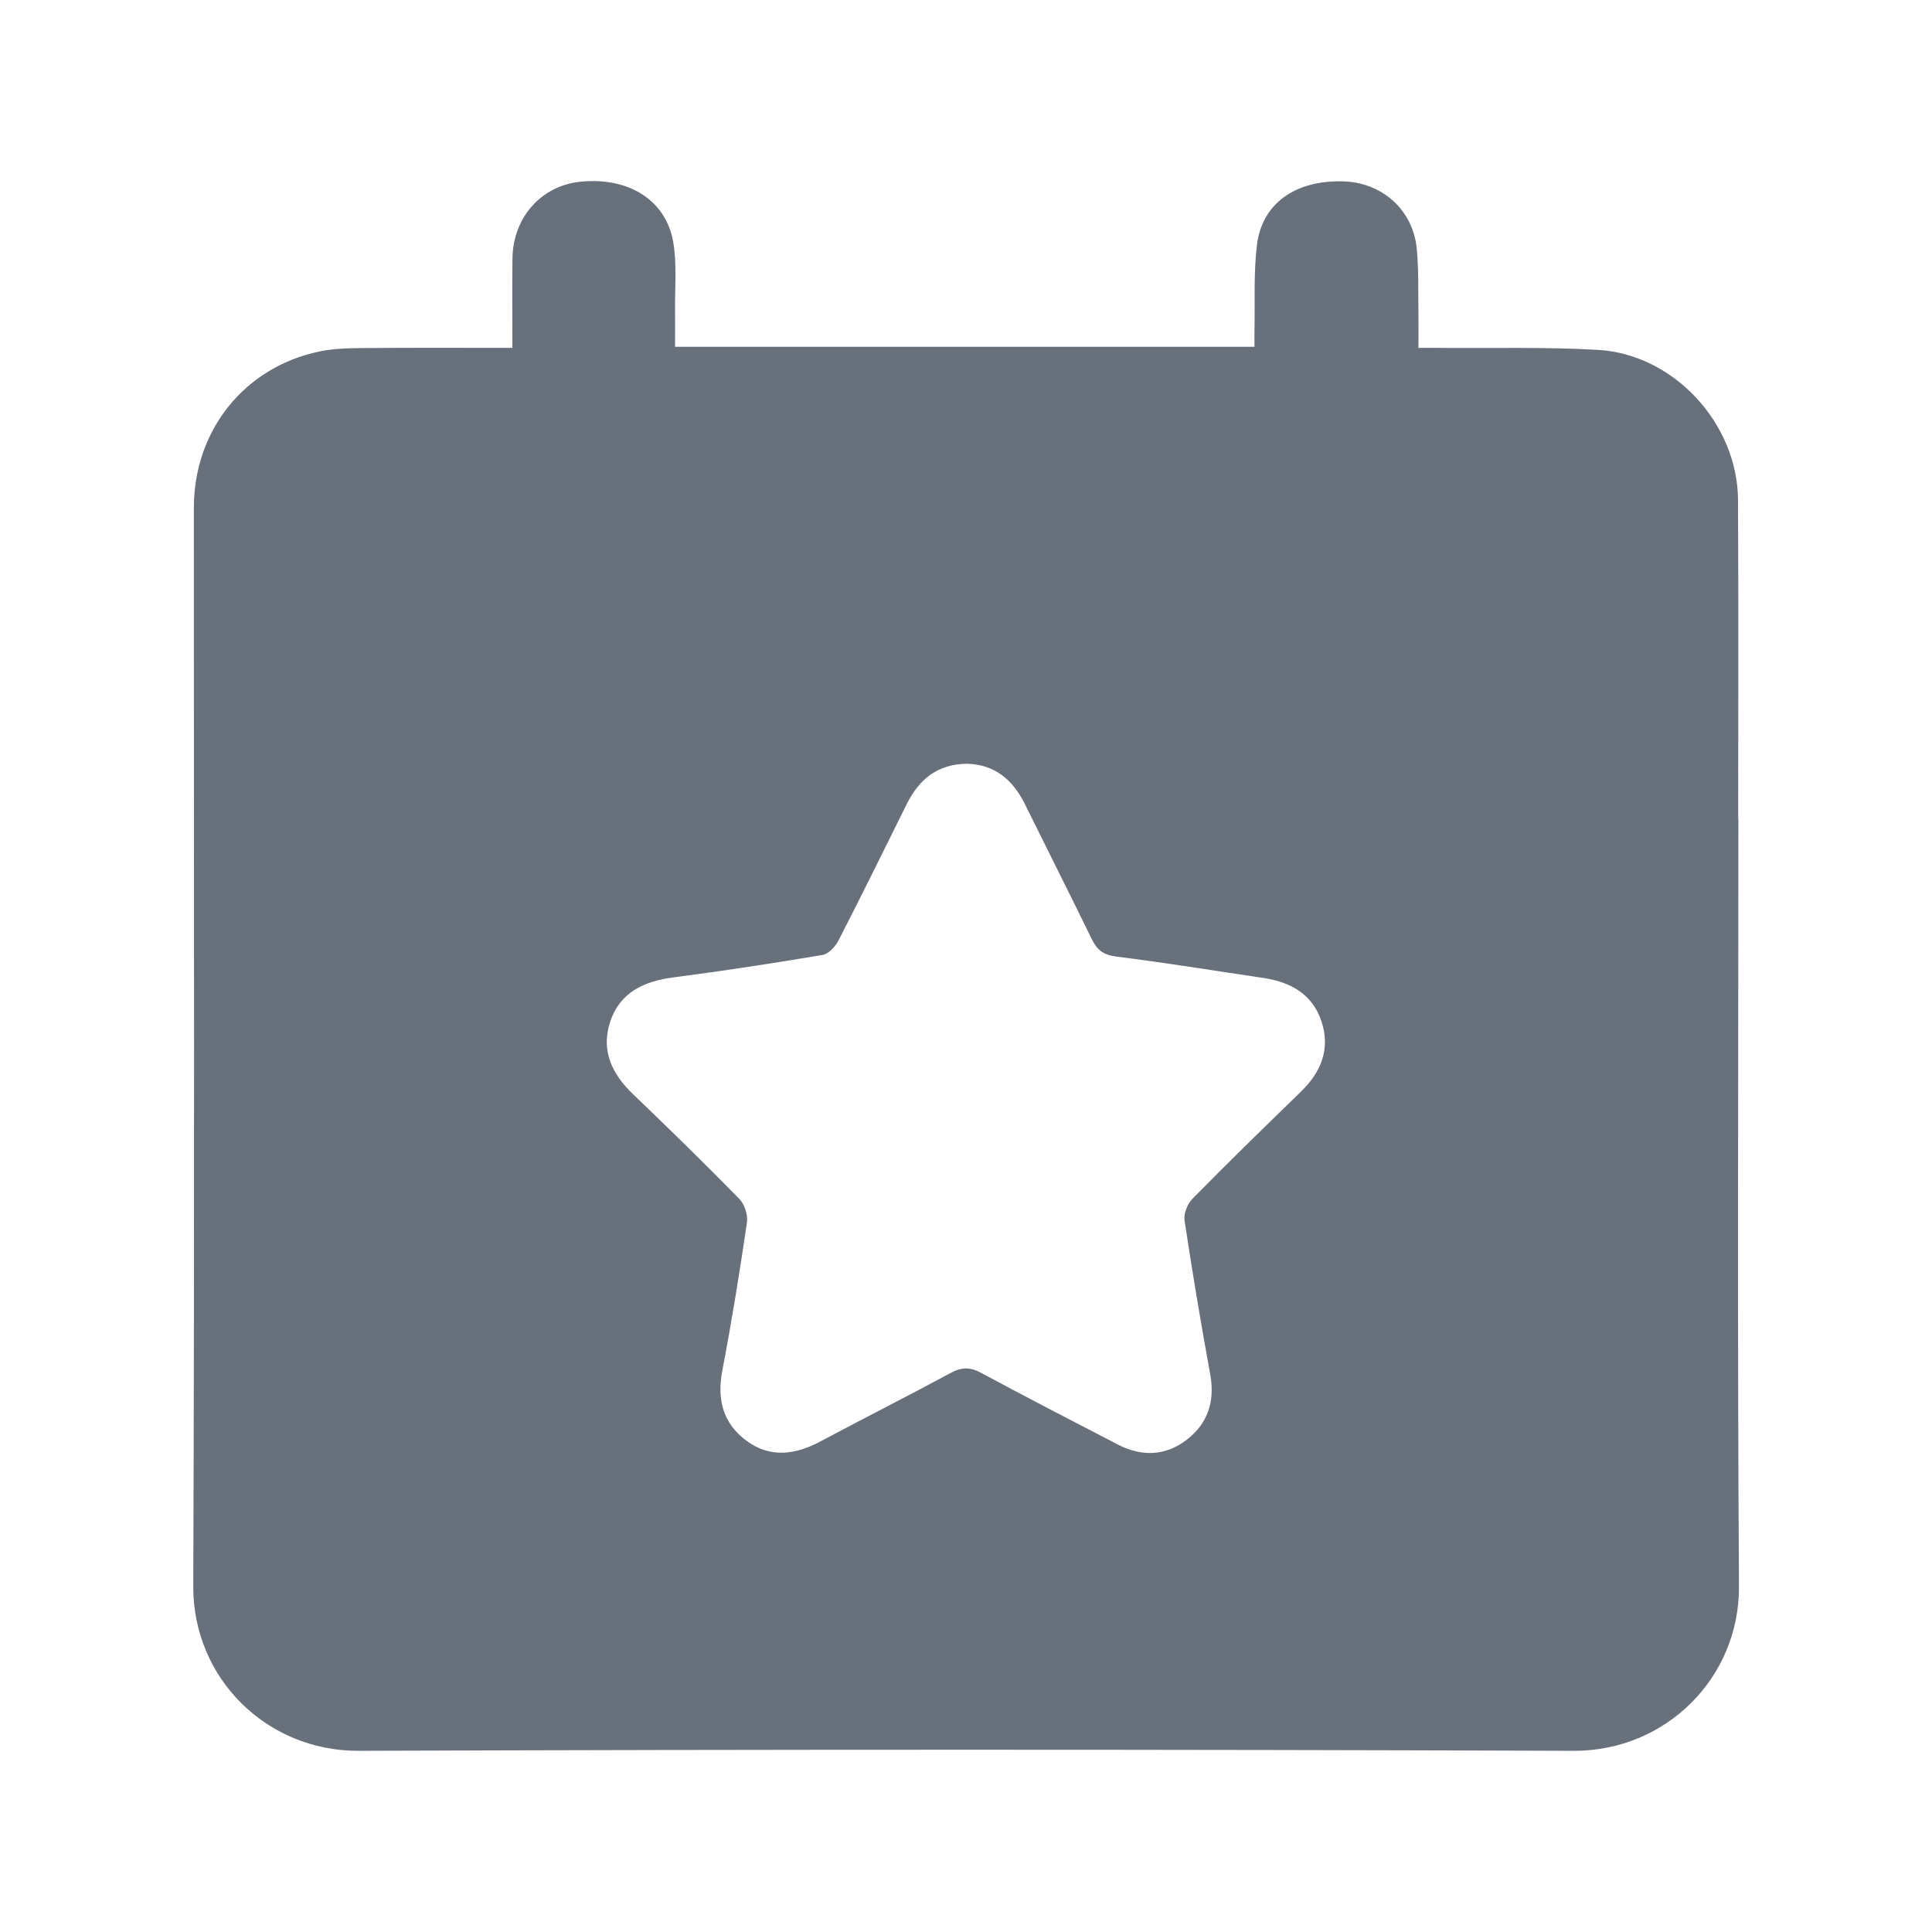 <svg xmlns:xlink="http://www.w3.org/1999/xlink" xmlns="http://www.w3.org/2000/svg" class="s1ff97qc icon" width="32"  height="32" ><defs><symbol id="icon_LiveEvents" viewBox="0 0 32 32">
<path d="M28.79 13.56c0-1.76 0.006-3.519-0.003-5.278-0.006-1.265-1.061-2.414-2.319-2.487-0.885-0.051-1.775-0.024-2.663-0.033-0.098 0-0.195 0-0.311 0 0-0.209 0.002-0.377 0-0.545-0.006-0.363 0.006-0.729-0.027-1.090-0.060-0.649-0.572-1.105-1.222-1.123-0.791-0.022-1.345 0.366-1.427 1.061-0.056 0.468-0.030 0.944-0.040 1.418-0.002 0.088 0 0.177 0 0.261h-9.597c0-0.209 0.002-0.403 0-0.595-0.005-0.38 0.033-0.768-0.030-1.139-0.12-0.696-0.739-1.079-1.531-1.001-0.652 0.063-1.124 0.59-1.132 1.273-0.006 0.481-0.001 0.961-0.001 1.48-0.85 0-1.662-0.004-2.473 0.003-0.244 0.002-0.494 0.007-0.731 0.058-1.239 0.262-2.072 1.309-2.072 2.585-0.001 5.955 0.013 11.911-0.010 17.866-0.006 1.515 1.207 2.73 2.739 2.725 6.708-0.024 13.416-0.024 20.125 0 1.53 0.005 2.748-1.213 2.738-2.726-0.028-4.238-0.010-8.476-0.010-12.714zM21.552 18.077c-0.605 0.588-1.209 1.175-1.799 1.776-0.084 0.085-0.151 0.249-0.133 0.362 0.128 0.851 0.27 1.701 0.425 2.548 0.081 0.444-0.037 0.811-0.386 1.082-0.354 0.273-0.75 0.286-1.146 0.080-0.755-0.391-1.512-0.782-2.261-1.185-0.182-0.099-0.323-0.099-0.505 0-0.713 0.385-1.437 0.749-2.151 1.131-0.417 0.223-0.832 0.286-1.23-0.006-0.39-0.287-0.493-0.682-0.403-1.159 0.156-0.815 0.288-1.636 0.409-2.457 0.018-0.124-0.039-0.302-0.126-0.391-0.575-0.588-1.164-1.163-1.758-1.732-0.351-0.335-0.539-0.724-0.382-1.2 0.162-0.493 0.562-0.674 1.053-0.738 0.823-0.107 1.645-0.233 2.464-0.371 0.101-0.017 0.213-0.138 0.265-0.24 0.384-0.747 0.755-1.502 1.128-2.254 0.205-0.414 0.513-0.671 1.007-0.673 0.456 0.014 0.755 0.268 0.954 0.672 0.367 0.744 0.742 1.485 1.105 2.231 0.087 0.18 0.192 0.264 0.407 0.291 0.814 0.101 1.624 0.234 2.436 0.354 0.455 0.067 0.817 0.271 0.965 0.726 0.146 0.449-0.007 0.832-0.341 1.155l0.002-0.001z"></path>
</symbol></defs><use xlink:href="#icon_LiveEvents" fill="#67707B"></use></svg>